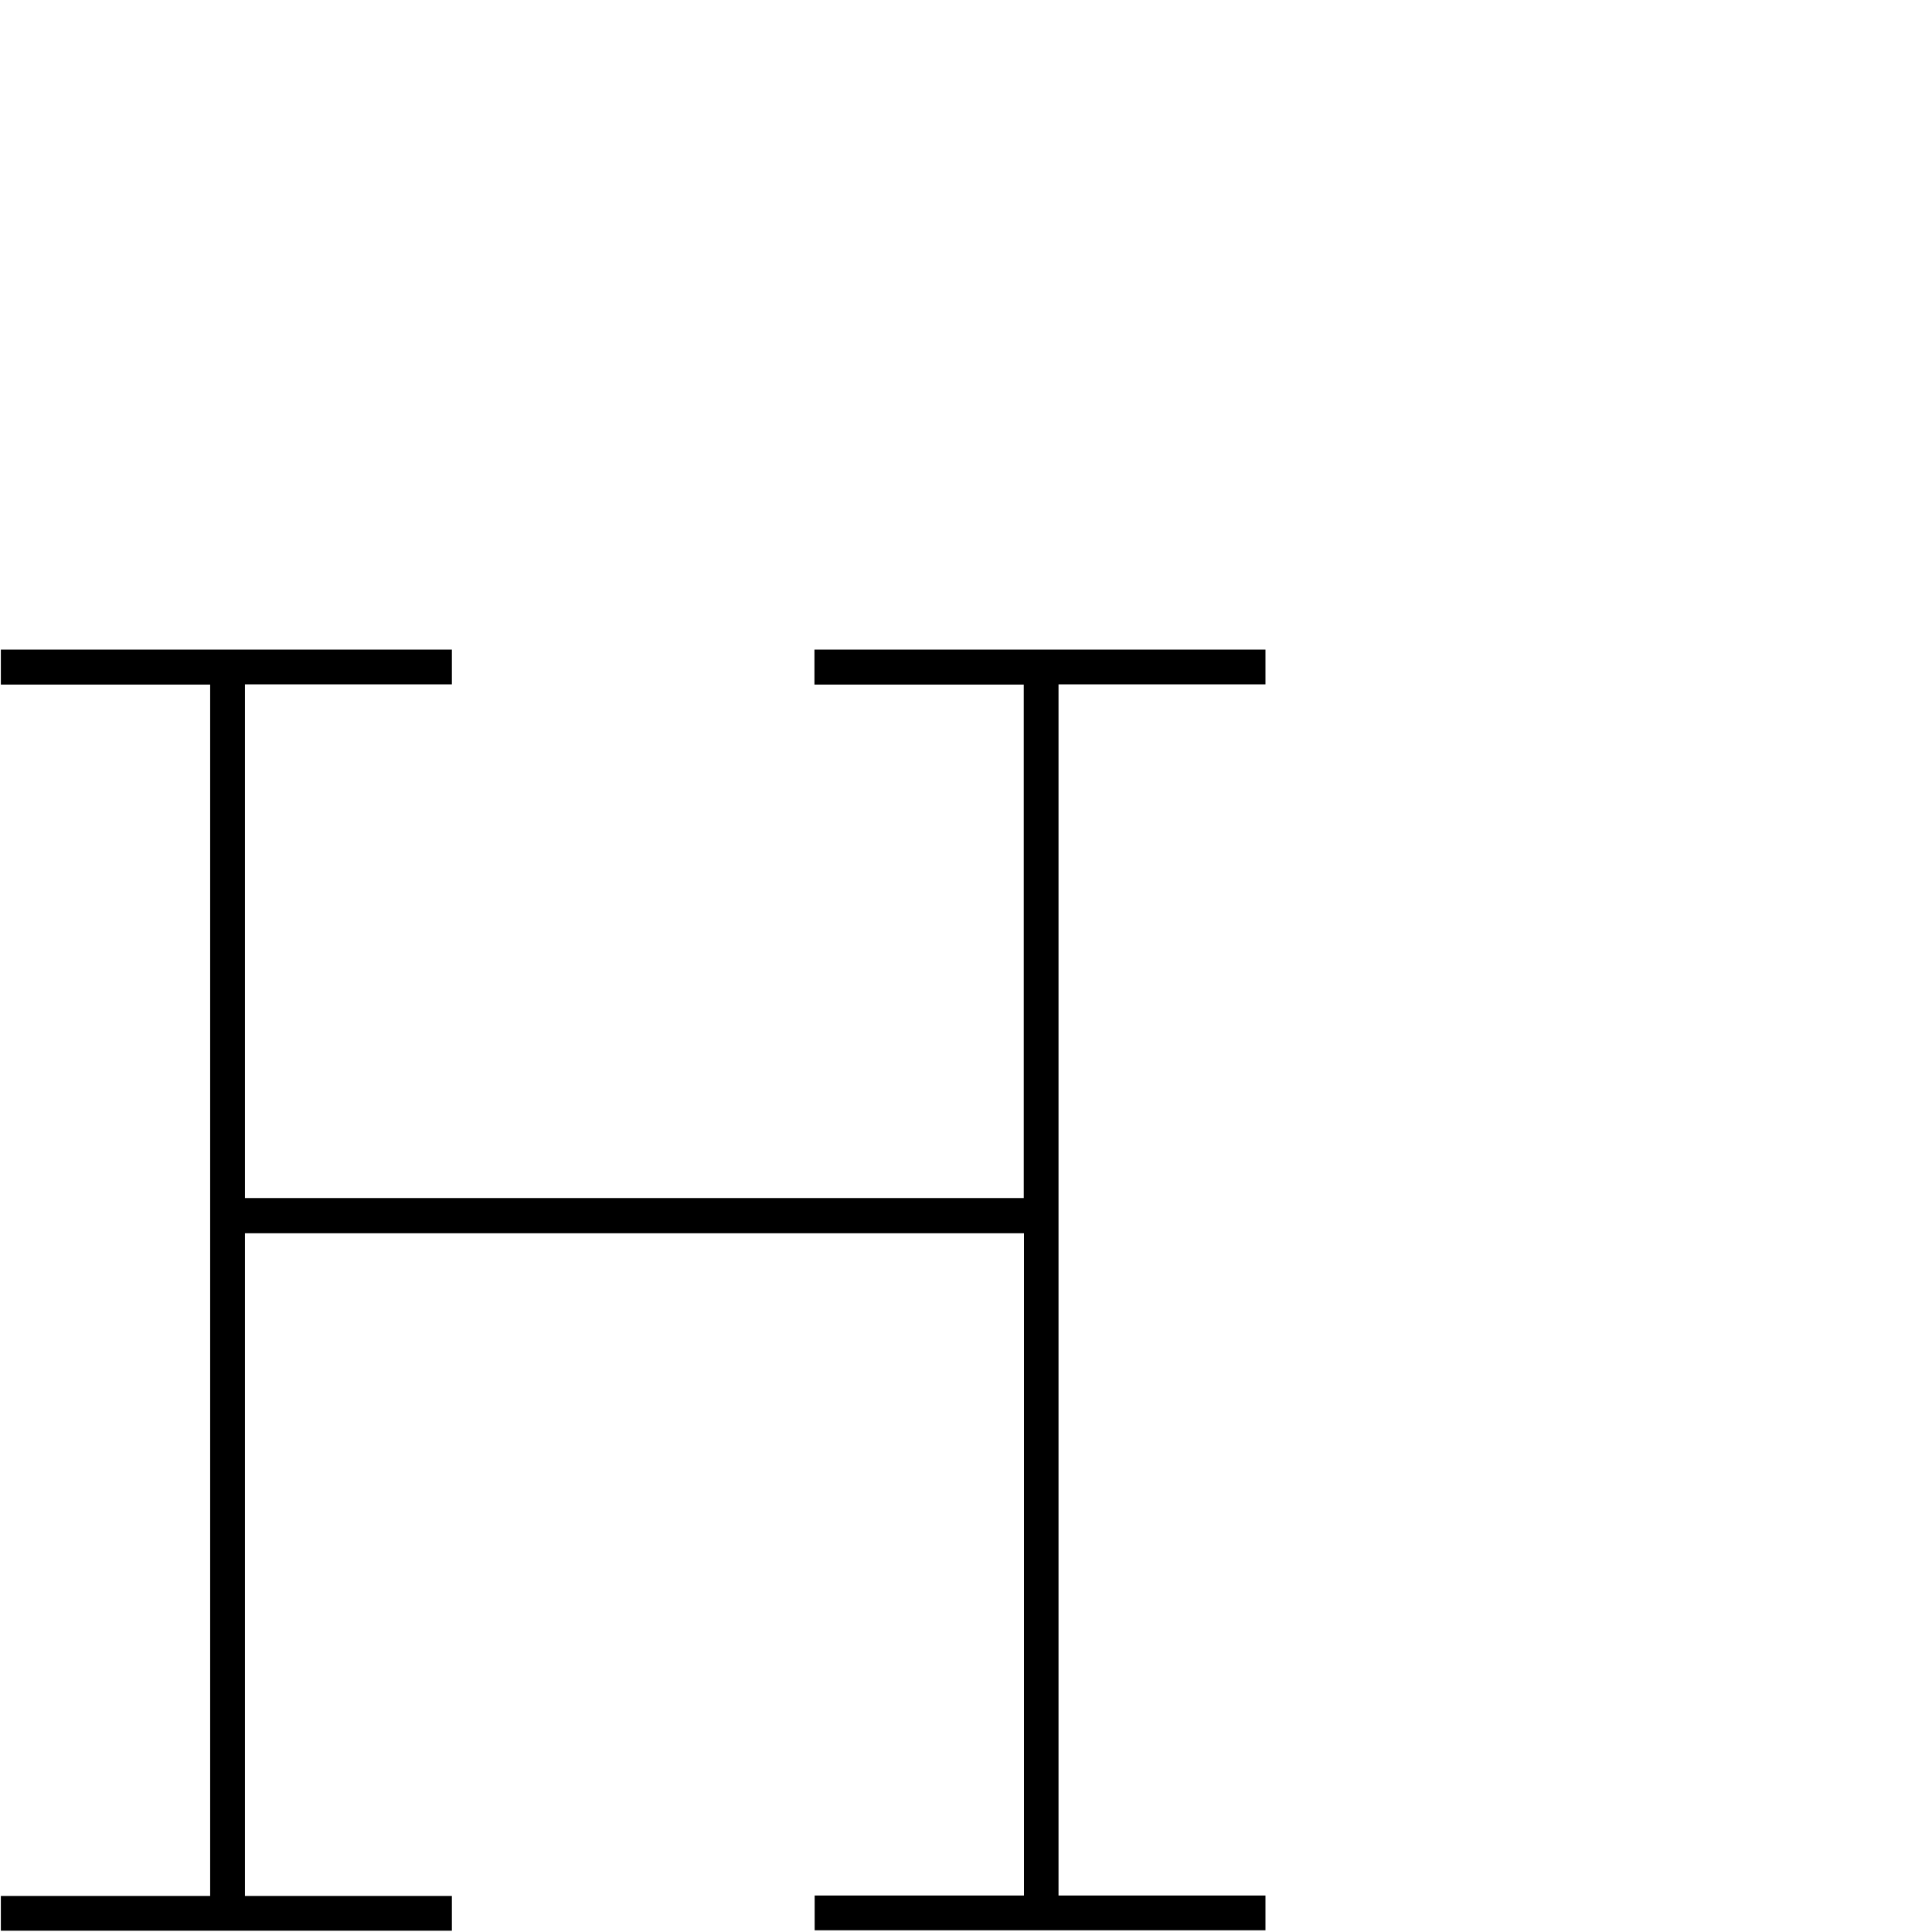 <svg xmlns="http://www.w3.org/2000/svg" width="900" height="900" viewBox="0 0 900 900">
  <polygon fill-rule="evenodd" points="476.9 272.5 114.1 272.5 114.1 581.2 210.5 581.2 210.5 597.4 .4 597.4 .4 581.2 97.9 581.2 97.9 16.9 .4 16.9 .4 .6 210.5 .6 210.5 16.8 114.1 16.8 114.1 256.1 476.9 256.1 476.9 16.9 379.4 16.9 379.4 .6 589.5 .6 589.5 16.8 493.1 16.8 493.1 581 589.5 581 589.5 597.2 379.5 597.2 379.5 581 477 581 477 272.5" transform="translate(0 302)"/>
</svg>
